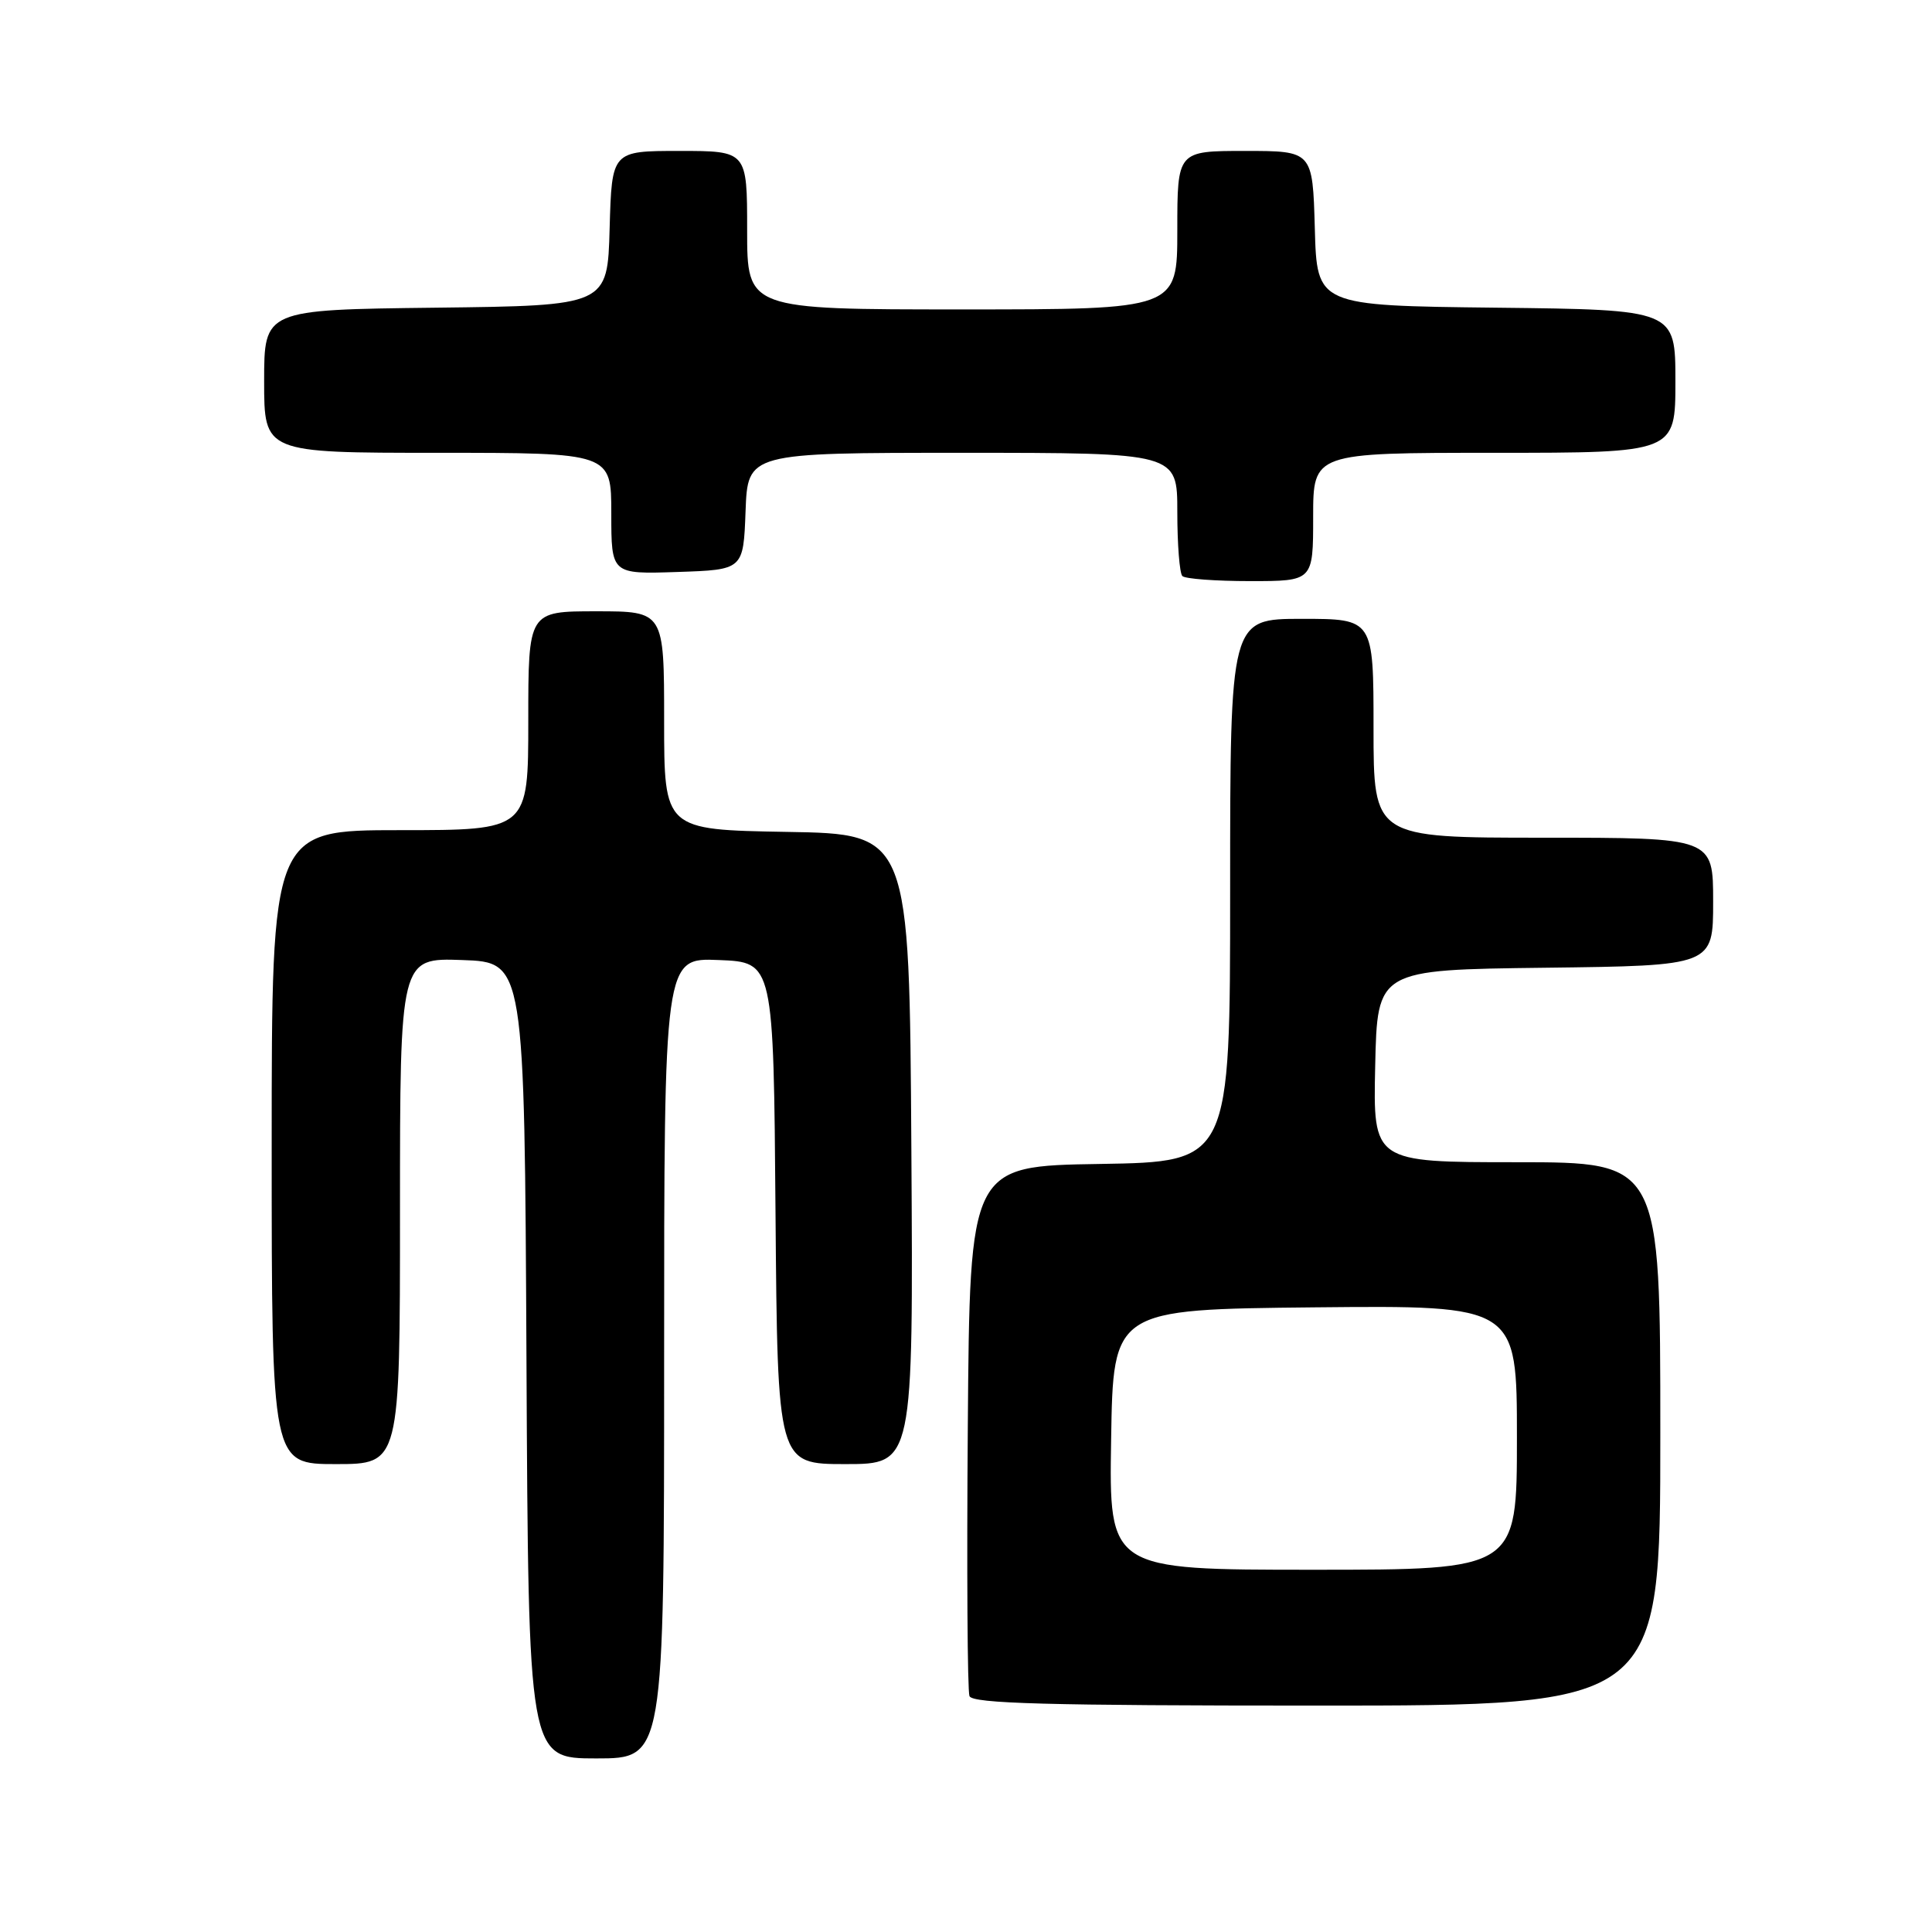<?xml version="1.0" encoding="UTF-8" standalone="no"?>
<!DOCTYPE svg PUBLIC "-//W3C//DTD SVG 1.1//EN" "http://www.w3.org/Graphics/SVG/1.1/DTD/svg11.dtd" >
<svg xmlns="http://www.w3.org/2000/svg" xmlns:xlink="http://www.w3.org/1999/xlink" version="1.1" viewBox="0 0 256 256">
 <g >
 <path fill="currentColor"
d=" M 88.00 179.96 C 88.00 126.91 88.00 126.91 95.25 127.21 C 102.50 127.50 102.50 127.50 102.76 160.75 C 103.03 194.00 103.03 194.00 112.02 194.00 C 121.02 194.00 121.02 194.00 120.76 152.25 C 120.50 110.50 120.50 110.50 104.25 110.23 C 88.00 109.95 88.00 109.95 88.00 95.48 C 88.00 81.00 88.00 81.00 79.00 81.00 C 70.00 81.00 70.00 81.00 70.00 95.50 C 70.00 110.00 70.00 110.00 53.00 110.00 C 36.00 110.00 36.00 110.00 36.00 152.00 C 36.00 194.00 36.00 194.00 44.50 194.00 C 53.00 194.00 53.00 194.00 53.00 160.46 C 53.00 126.92 53.00 126.92 61.25 127.21 C 69.50 127.50 69.50 127.50 69.76 180.25 C 70.02 233.00 70.02 233.00 79.01 233.00 C 88.00 233.00 88.00 233.00 88.00 179.96 Z  M 220.00 190.00 C 220.00 154.00 220.00 154.00 200.97 154.00 C 181.94 154.00 181.94 154.00 182.22 141.25 C 182.50 128.50 182.50 128.50 204.75 128.23 C 227.00 127.96 227.00 127.96 227.00 119.48 C 227.00 111.00 227.00 111.00 204.50 111.00 C 182.00 111.00 182.00 111.00 182.00 96.50 C 182.00 82.00 182.00 82.00 172.50 82.00 C 163.00 82.00 163.00 82.00 163.00 117.98 C 163.00 153.95 163.00 153.95 145.75 154.23 C 128.50 154.50 128.50 154.50 128.24 188.99 C 128.09 207.97 128.19 224.05 128.46 224.74 C 128.83 225.73 138.85 226.00 174.47 226.00 C 220.00 226.00 220.00 226.00 220.00 190.00 Z  M 174.00 68.50 C 174.00 60.00 174.00 60.00 198.00 60.00 C 222.00 60.00 222.00 60.00 222.00 50.52 C 222.00 41.04 222.00 41.04 198.25 40.77 C 174.50 40.50 174.50 40.50 174.22 30.25 C 173.93 20.00 173.93 20.00 164.97 20.00 C 156.00 20.00 156.00 20.00 156.00 30.50 C 156.00 41.00 156.00 41.00 127.50 41.00 C 99.00 41.00 99.00 41.00 99.00 30.50 C 99.00 20.00 99.00 20.00 90.03 20.00 C 81.07 20.00 81.07 20.00 80.78 30.25 C 80.50 40.50 80.50 40.50 57.75 40.77 C 35.00 41.04 35.00 41.04 35.00 50.52 C 35.00 60.00 35.00 60.00 58.00 60.00 C 81.00 60.00 81.00 60.00 81.00 68.04 C 81.00 76.08 81.00 76.08 89.75 75.79 C 98.50 75.50 98.50 75.50 98.79 67.75 C 99.08 60.00 99.08 60.00 127.54 60.00 C 156.00 60.00 156.00 60.00 156.00 67.83 C 156.00 72.14 156.30 75.97 156.67 76.33 C 157.03 76.70 161.08 77.00 165.67 77.00 C 174.00 77.00 174.00 77.00 174.00 68.50 Z  M 147.23 190.75 C 147.50 173.50 147.50 173.50 174.25 173.23 C 201.00 172.97 201.00 172.97 201.00 190.48 C 201.00 208.00 201.00 208.00 173.98 208.00 C 146.95 208.00 146.95 208.00 147.23 190.75 Z "/>
</g>
</svg>